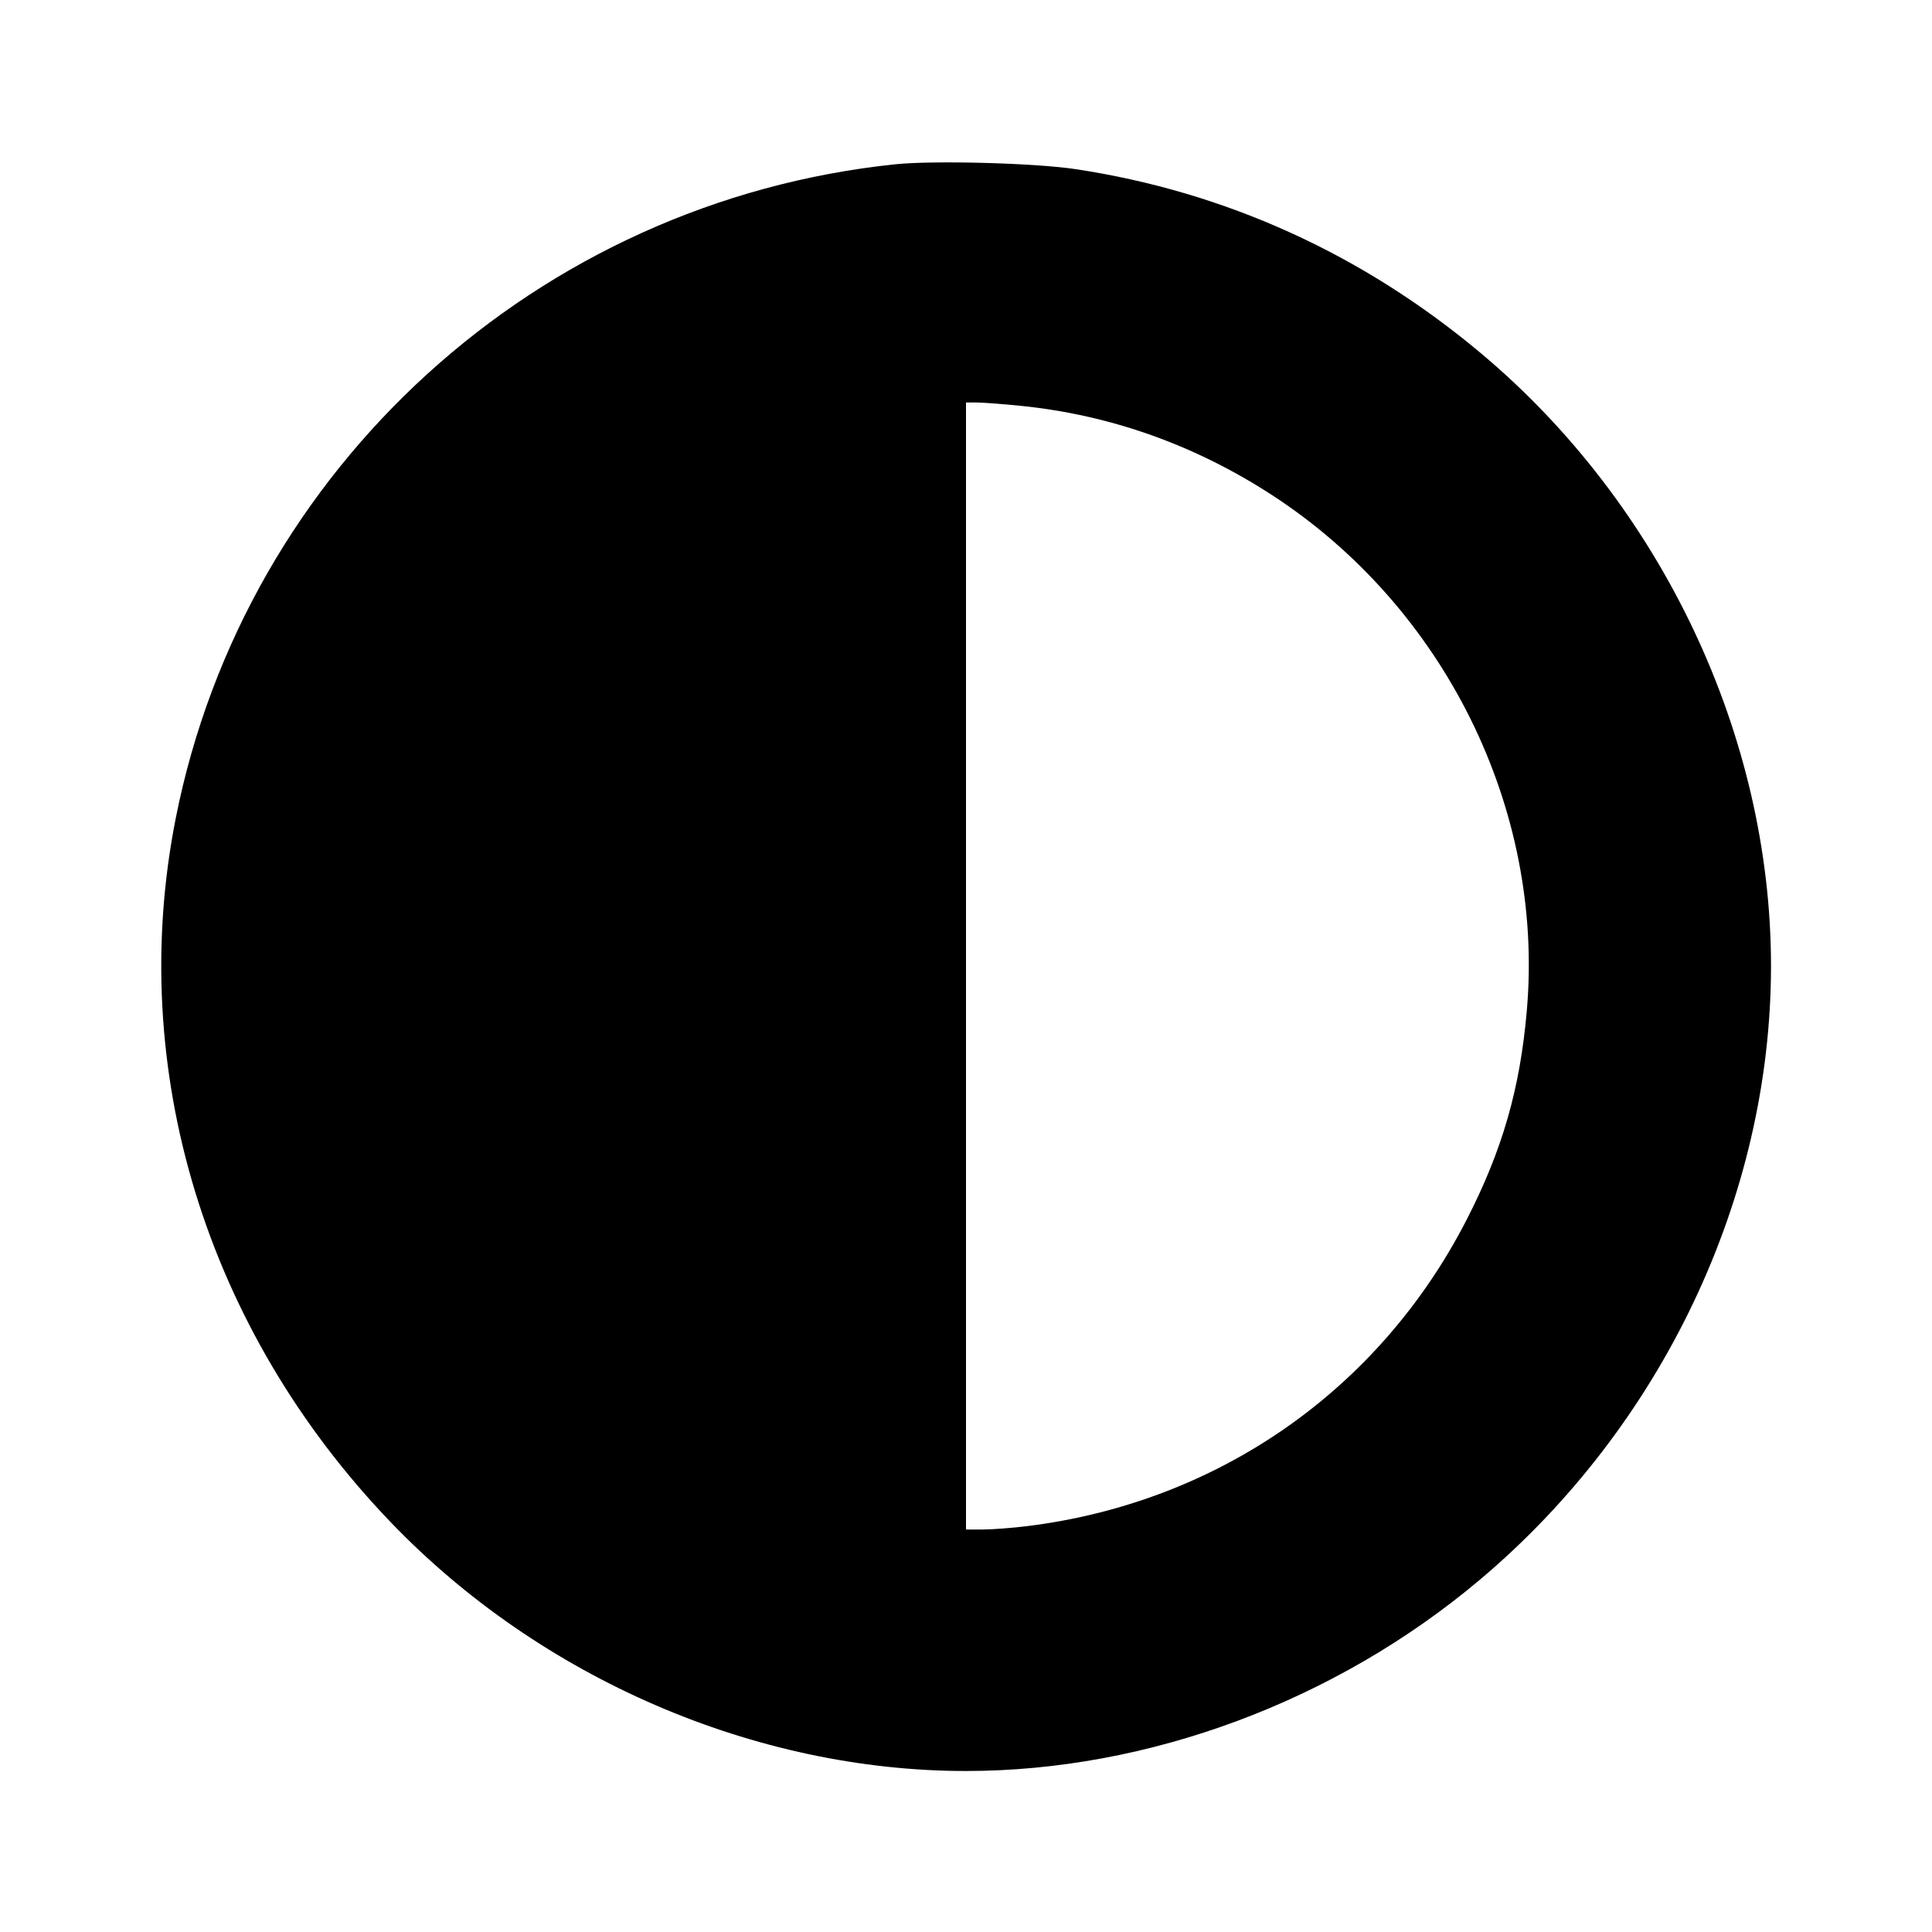 <svg viewBox="0 0 24 24" xmlns="http://www.w3.org/2000/svg"><path d="M11.120 2.041 C 6.685 2.503,3.048 5.807,2.184 10.160 C 1.565 13.279,2.555 16.518,4.859 18.915 C 6.719 20.850,9.382 22.000,12.000 22.000 C 14.263 22.000,16.587 21.136,18.380 19.627 C 20.646 17.720,22.000 14.868,22.000 12.000 C 22.000 9.143,20.642 6.273,18.400 4.391 C 16.931 3.158,15.223 2.382,13.360 2.101 C 12.858 2.025,11.595 1.991,11.120 2.041 M12.686 5.042 C 13.795 5.155,14.844 5.528,15.800 6.149 C 17.944 7.542,19.184 10.049,18.967 12.550 C 18.883 13.526,18.662 14.291,18.215 15.160 C 17.128 17.271,15.128 18.664,12.761 18.958 C 12.575 18.981,12.327 19.000,12.211 19.000 L 12.000 19.000 12.000 12.000 L 12.000 5.000 12.136 5.000 C 12.210 5.000,12.458 5.019,12.686 5.042 " stroke="none" fill-rule="evenodd" fill="black"></path></svg>